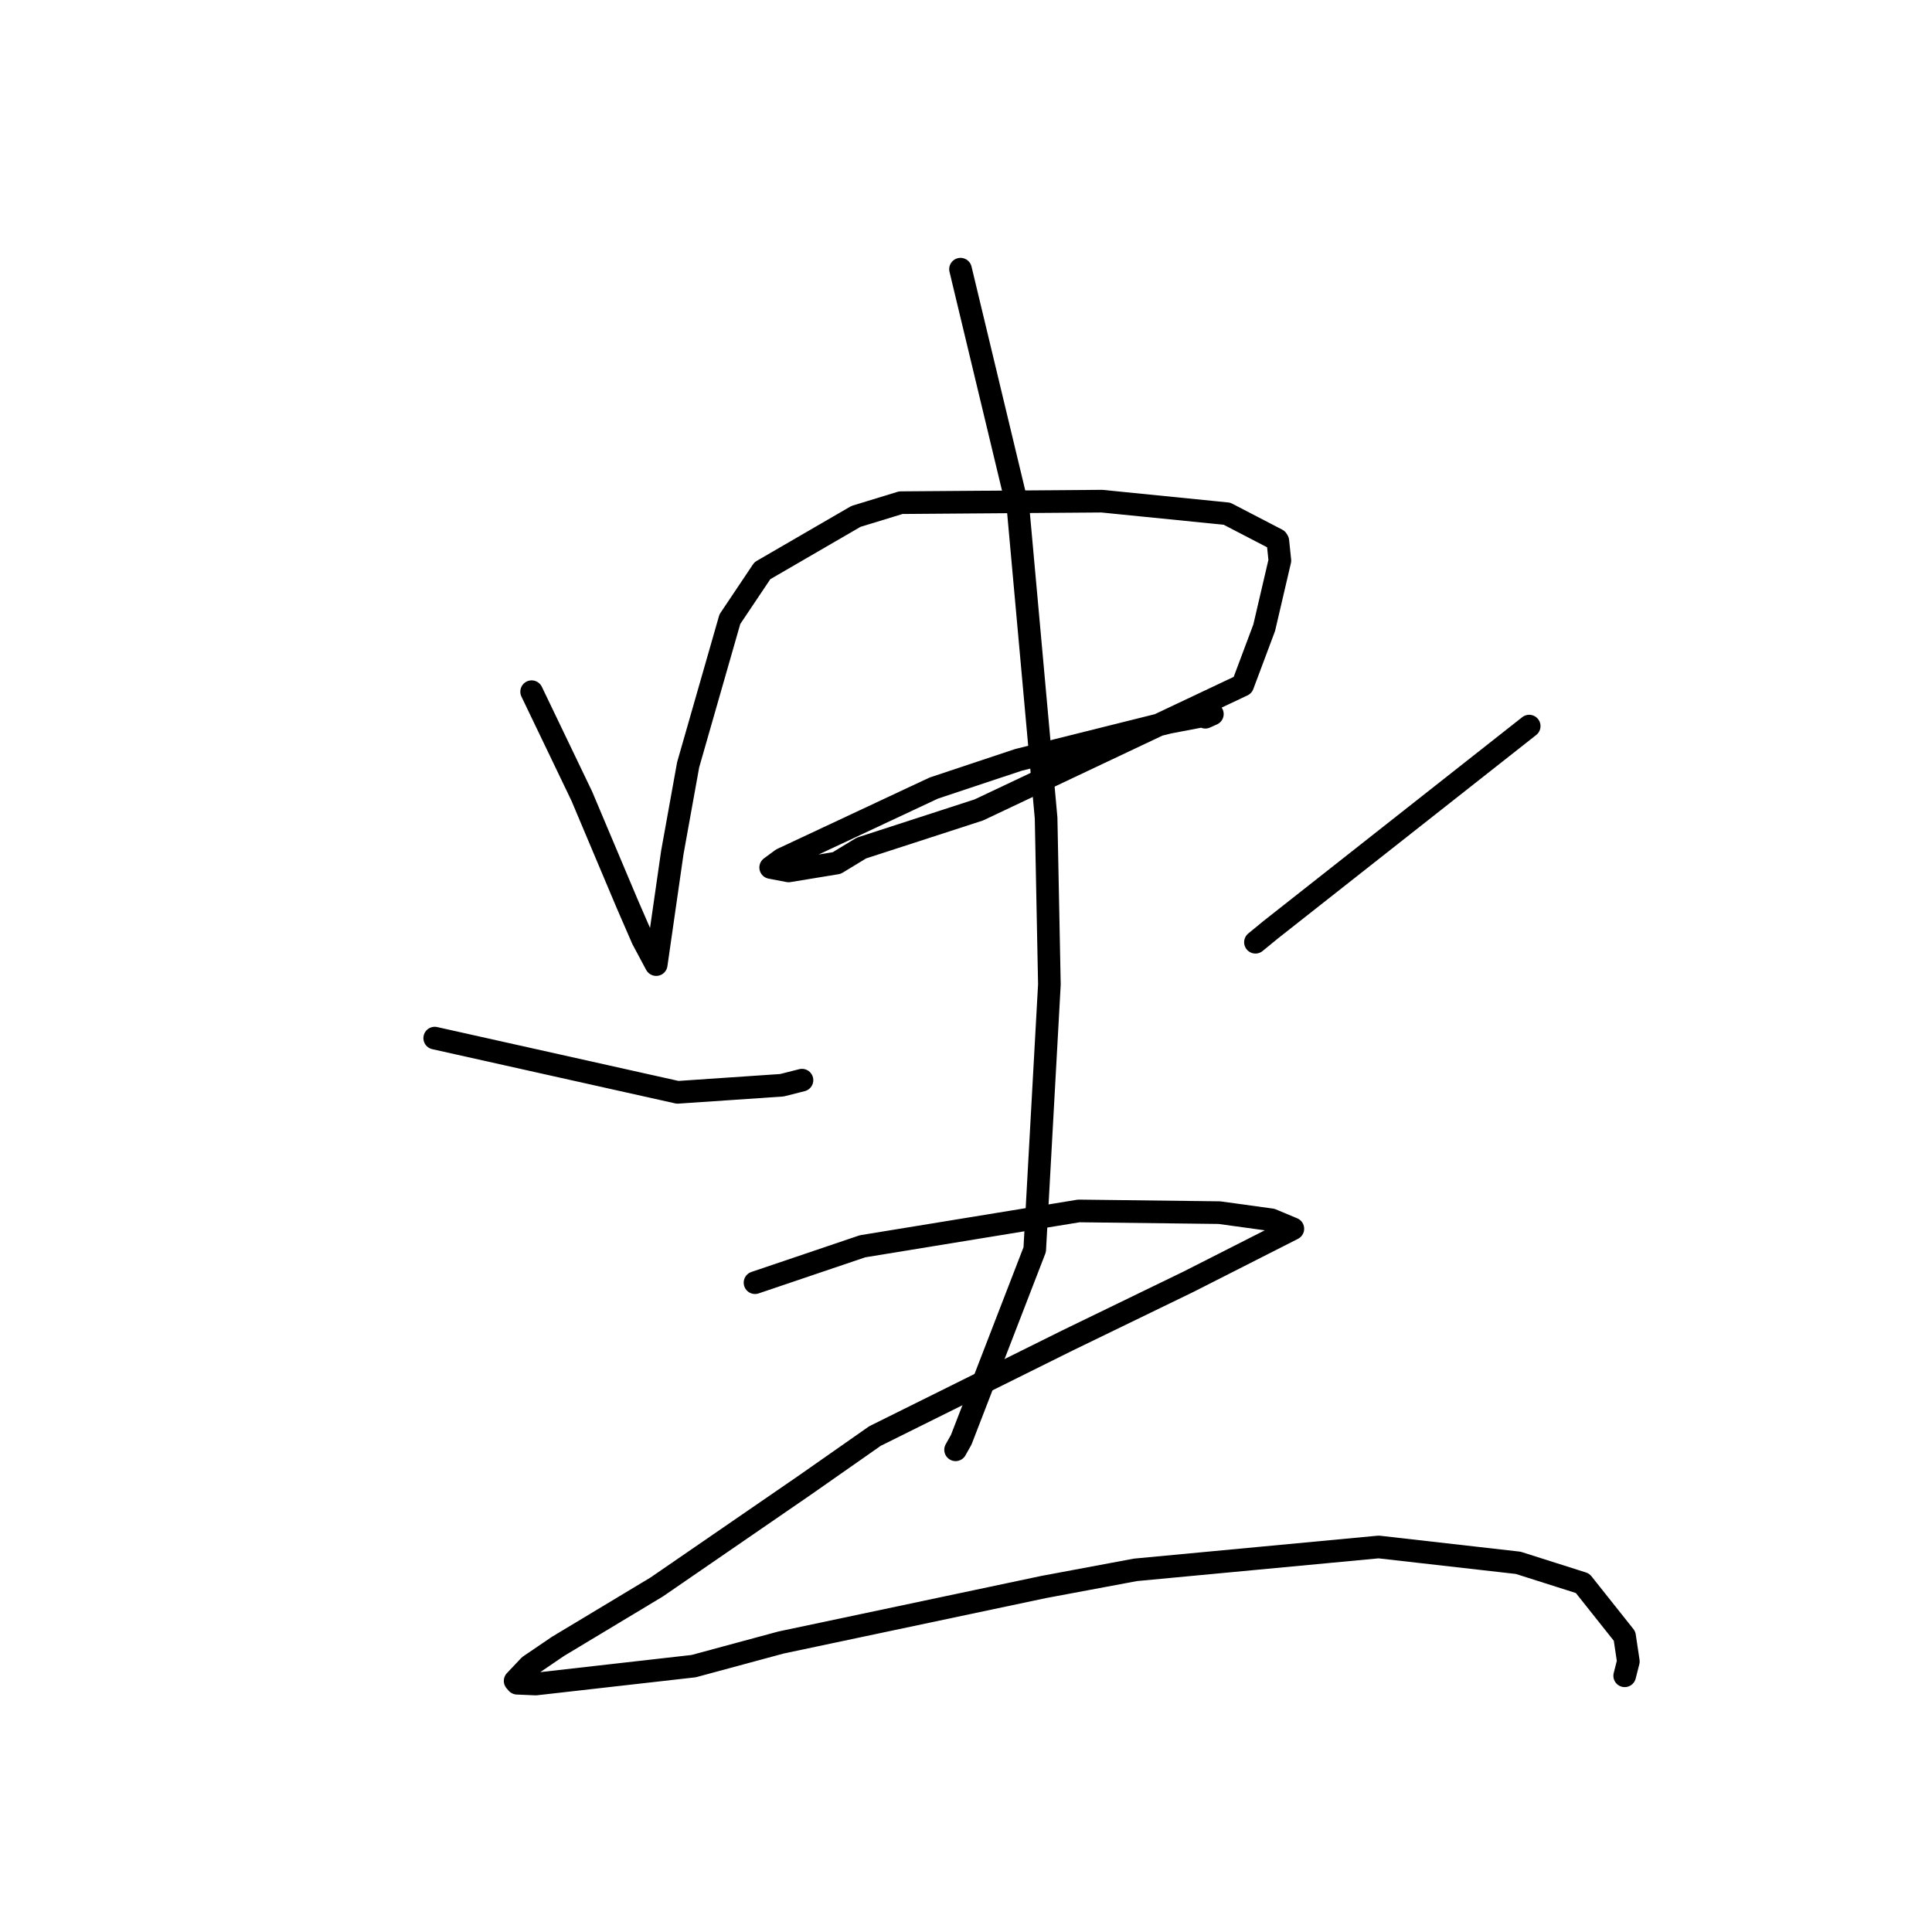<?xml version="1.0" standalone="no"?>
    <svg width="256" height="256" xmlns="http://www.w3.org/2000/svg" version="1.1">
    <polyline stroke="black" stroke-width="3" stroke-linecap="round" fill="transparent" stroke-linejoin="round" points="70.445 91.653 73.767 98.57 77.089 105.487 83.101 119.743 85.147 124.453 86.921 127.771 86.943 127.804 86.95 127.814 89.084 112.973 91.182 101.341 96.712 82.044 101.018 75.621 113.416 68.427 119.361 66.607 145.999 66.406 162.58 68.068 169.213 71.511 169.32 71.691 169.589 74.282 167.513 83.178 164.662 90.785 129.702 107.319 114.137 112.372 110.868 114.357 104.498 115.403 102.357 114.993 102.123 114.949 102.12 114.948 102.119 114.948 103.602 113.854 123.727 104.425 134.939 100.691 154.875 95.715 160.643 94.617 159.712 95.035 " />
        <polyline stroke="black" stroke-width="3" stroke-linecap="round" fill="transparent" stroke-linejoin="round" points="127.273 35.668 131.094 51.59 134.915 67.513 138.614 108.401 139.05 130.438 137.106 165.583 127.369 190.771 126.621 192.106 " />
        <polyline stroke="black" stroke-width="3" stroke-linecap="round" fill="transparent" stroke-linejoin="round" points="57.602 137.555 73.695 141.147 89.789 144.739 103.608 143.801 106.266 143.127 " />
        <polyline stroke="black" stroke-width="3" stroke-linecap="round" fill="transparent" stroke-linejoin="round" points="202.626 96.213 185.505 109.7 168.384 123.186 166.354 124.851 " />
        <polyline stroke="black" stroke-width="3" stroke-linecap="round" fill="transparent" stroke-linejoin="round" points="100.044 169.962 107.168 167.551 114.292 165.139 142.945 160.456 161.576 160.681 168.471 161.63 171.029 162.699 171.309 162.816 157.463 169.846 141.452 177.614 115.942 190.279 106.535 196.863 87.022 210.281 73.928 218.159 70.155 220.725 68.258 222.727 68.503 223.011 68.525 223.037 70.988 223.143 91.913 220.771 103.493 217.641 138.277 210.289 150.456 208.013 182.681 204.982 201.177 207.084 209.697 209.791 215.261 216.791 215.763 220.148 215.281 222.051 " />
        </svg>